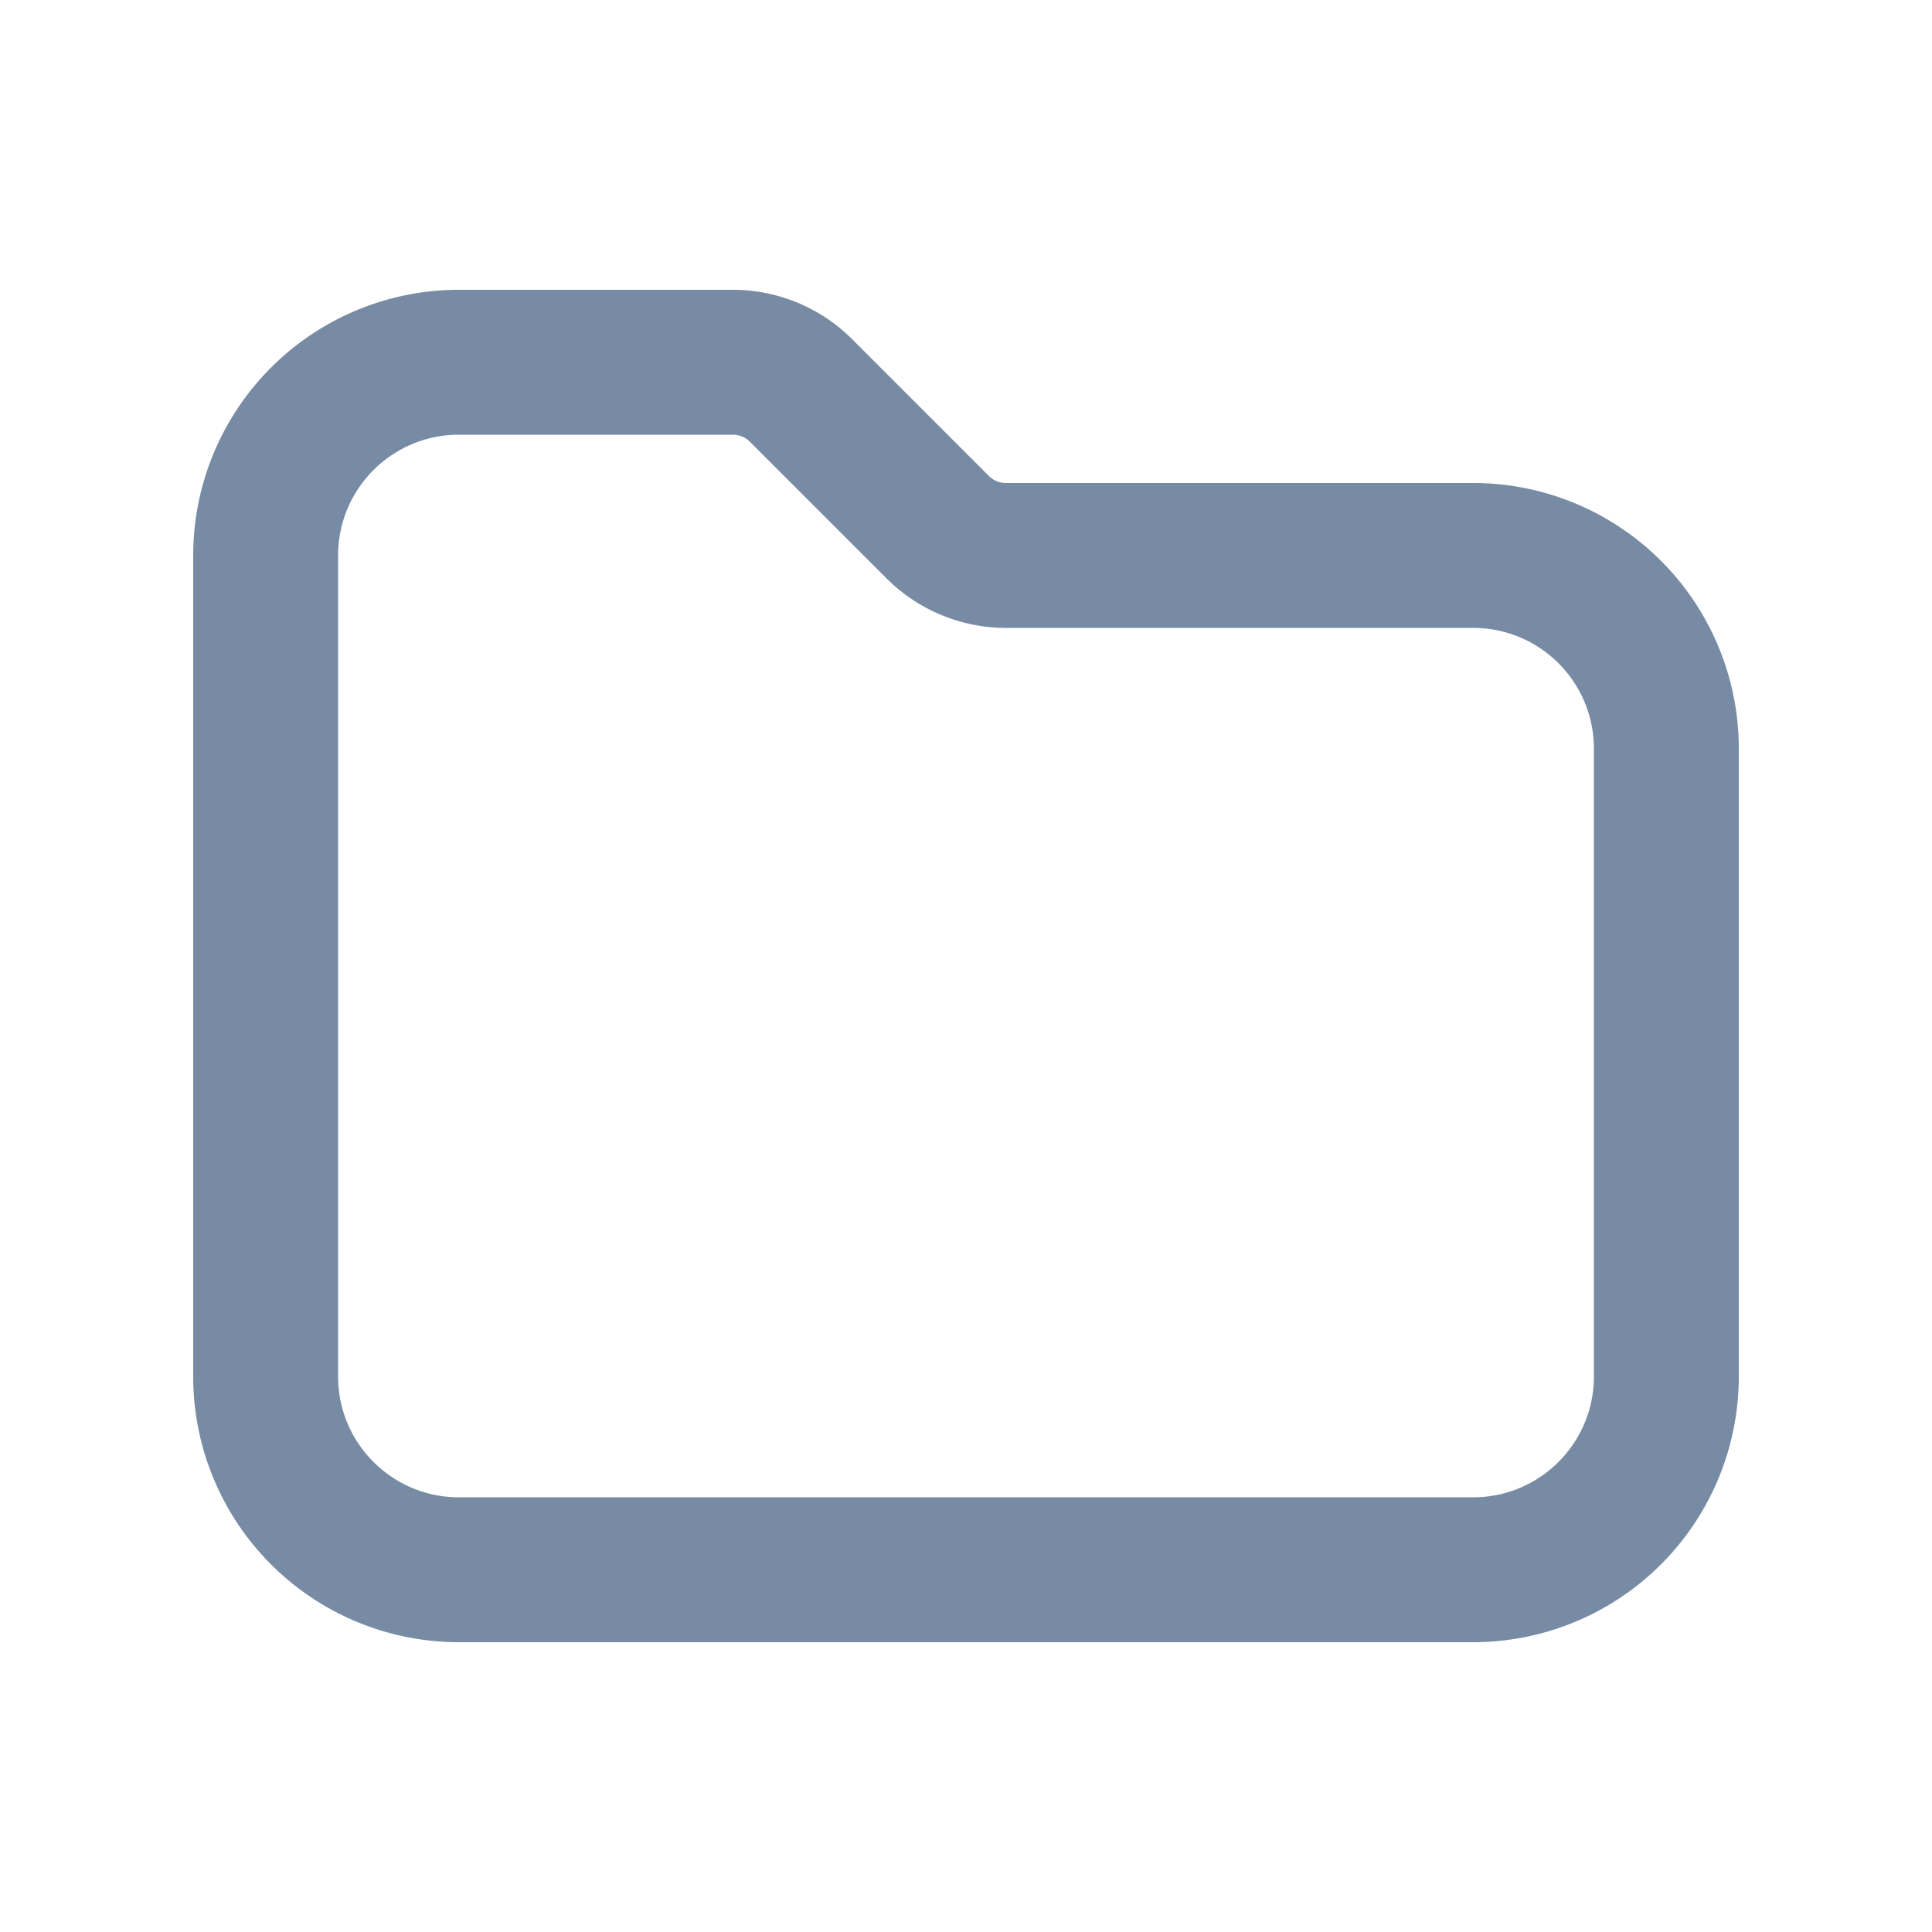 <svg xmlns="http://www.w3.org/2000/svg" width="20" height="20" fill="none"><path fill="#788BA5" fill-rule="evenodd" d="M2 5.75A2.75 2.75 0 0 1 4.75 3h2.836c.464 0 .909.184 1.237.513l1.414 1.414a.25.25 0 0 0 .177.073h4.836A2.75 2.75 0 0 1 18 7.75v6.5A2.75 2.75 0 0 1 15.25 17H4.75A2.75 2.75 0 0 1 2 14.25zM4.75 4.5c-.69 0-1.25.56-1.25 1.25v8.5c0 .69.56 1.25 1.25 1.25h10.5c.69 0 1.25-.56 1.25-1.25v-6.5c0-.69-.56-1.25-1.25-1.25h-4.836a1.75 1.75 0 0 1-1.237-.513L7.763 4.573a.25.25 0 0 0-.177-.073z" clip-rule="evenodd"/></svg>